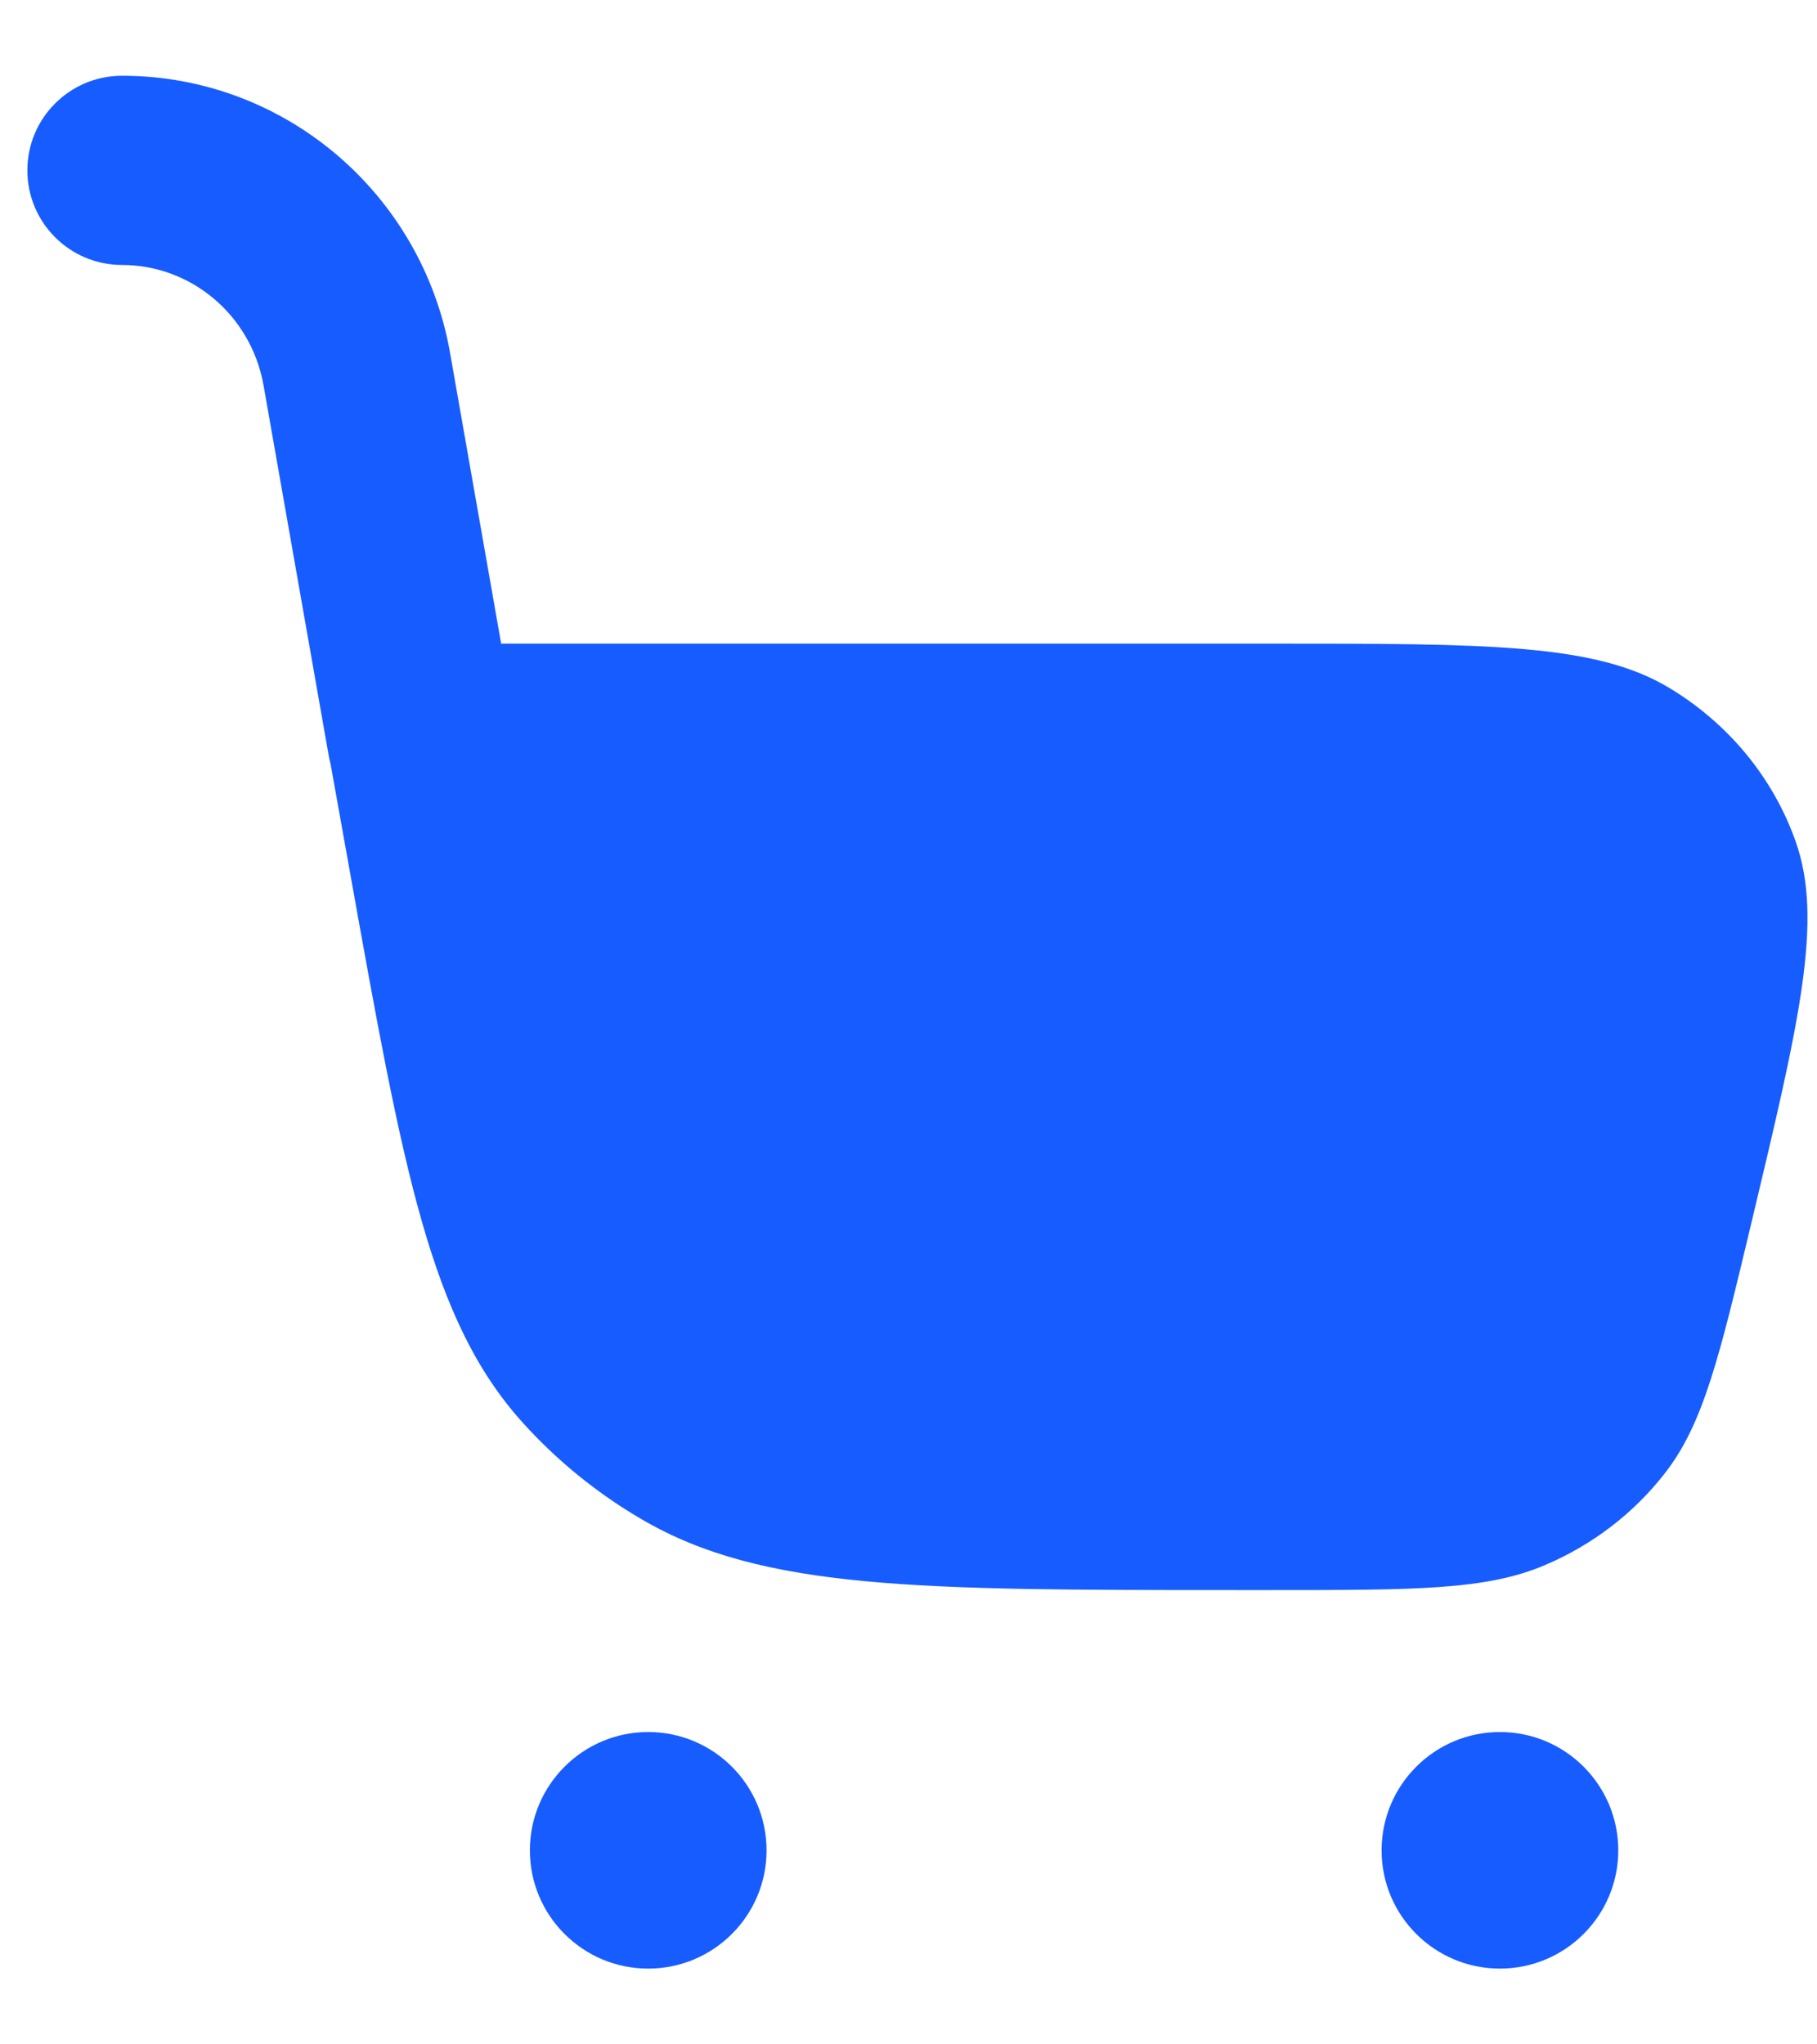 <svg width="16" height="18" viewBox="0 0 16 18" fill="none" xmlns="http://www.w3.org/2000/svg">
<path d="M1.075 0.667C0.614 0.667 0.241 1.04 0.241 1.5C0.241 1.96 0.614 2.333 1.075 2.333C1.682 2.333 2.212 2.774 2.321 3.395L2.893 6.644C2.898 6.672 2.904 6.7 2.911 6.727L3.08 7.67C3.552 10.304 3.787 11.621 4.602 12.525C4.905 12.861 5.259 13.149 5.654 13.379C6.716 14 8.102 14 10.873 14H11.212C12.464 14 13.09 14 13.605 13.78C14.024 13.602 14.389 13.322 14.663 12.968C15.001 12.533 15.141 11.945 15.422 10.768C15.846 8.99 16.058 8.101 15.811 7.406C15.612 6.845 15.218 6.368 14.696 6.055C14.049 5.667 13.103 5.667 11.212 5.667H4.413L3.963 3.106C3.715 1.701 2.503 0.667 1.075 0.667Z" fill="#175CFF"/>
<path d="M6.75 16.292C6.75 16.867 6.283 17.333 5.708 17.333C5.133 17.333 4.666 16.867 4.666 16.292C4.666 15.716 5.133 15.25 5.708 15.25C6.283 15.25 6.75 15.716 6.75 16.292Z" fill="#175CFF"/>
<path d="M13.208 17.333C13.783 17.333 14.25 16.867 14.25 16.292C14.25 15.716 13.783 15.25 13.208 15.25C12.633 15.25 12.166 15.716 12.166 16.292C12.166 16.867 12.633 17.333 13.208 17.333Z" fill="#175CFF"/>
</svg>
